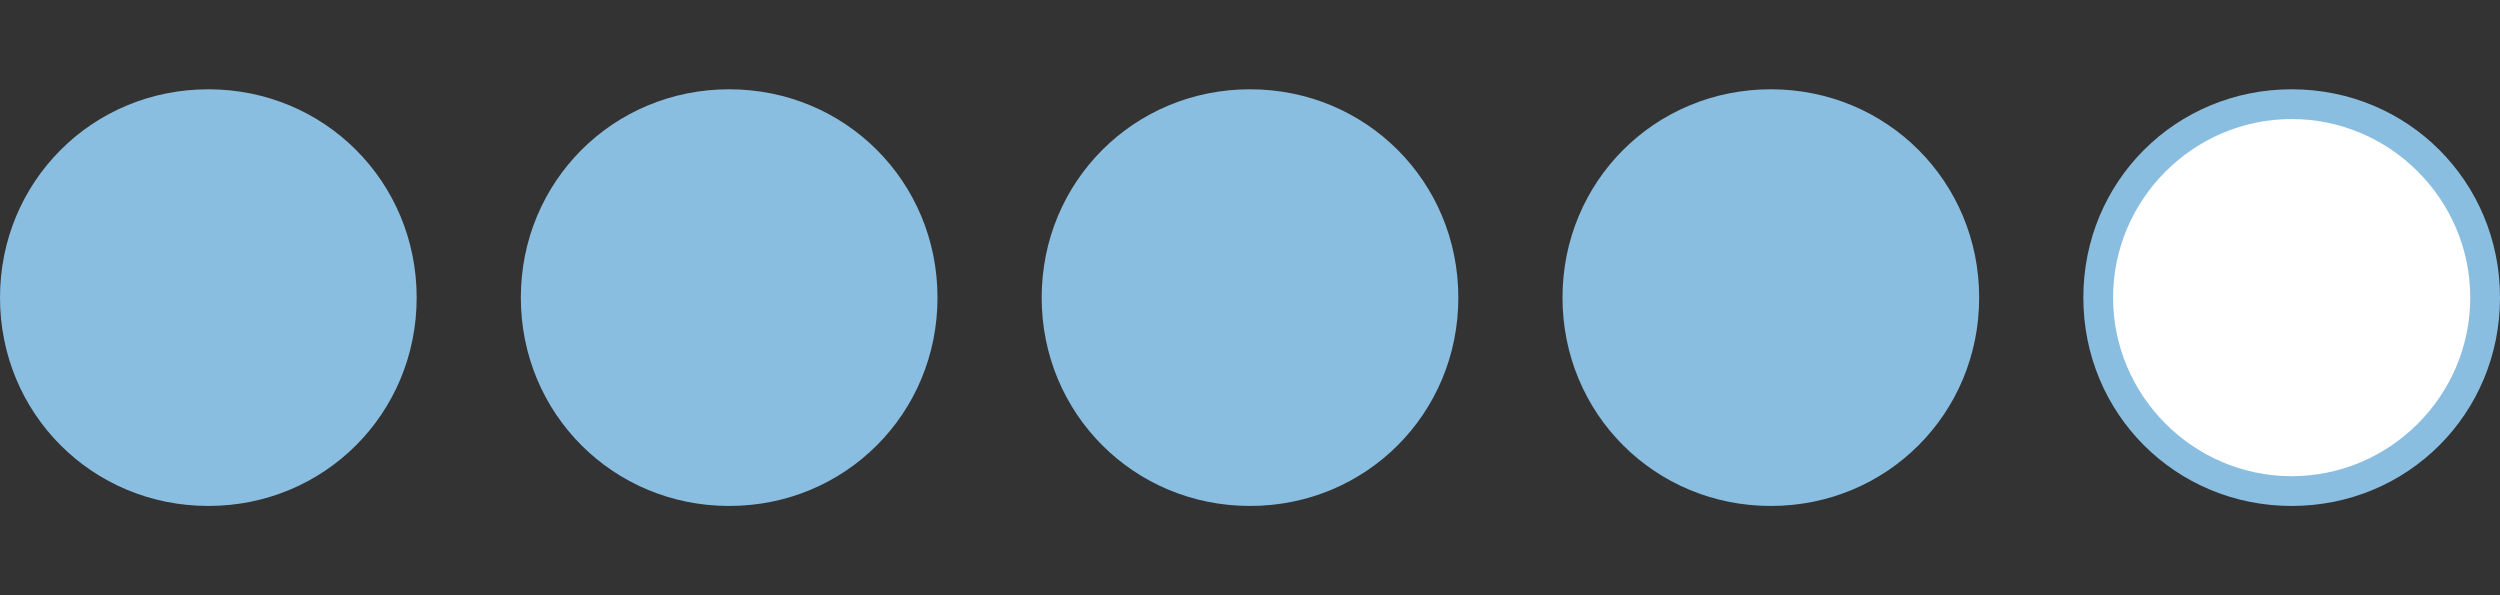 <?xml version="1.0" encoding="utf-8"?>
<!-- Generator: Adobe Illustrator 23.0.1, SVG Export Plug-In . SVG Version: 6.00 Build 0)  -->
<svg version="1.1" id="Layer_1" xmlns="http://www.w3.org/2000/svg" xmlns:xlink="http://www.w3.org/1999/xlink" x="0px" y="0px"
	 viewBox="0 0 84 20" style="enable-background:new 0 0 84 20;" xml:space="preserve">
<rect x="0" y="0" width="84" height="20" fill="#333333" stroke="none"/>
<style type="text/css">
	.st0{fill:#8ABEE0;}
	.st1{fill:#FFFFFF;}
</style>
<g>
	<circle class="st0" cx="7" cy="10" r="6.5"/>
	<path class="st0" d="M7,4c3.3,0,6,2.7,6,6c0,3.3-2.7,6-6,6c-3.3,0-6-2.7-6-6C1,6.7,3.7,4,7,4 M7,3L7,3c-3.9,0-7,3.1-7,7v0
		c0,3.9,3.1,7,7,7h0c3.9,0,7-3.1,7-7v0C14,6.1,10.9,3,7,3L7,3z"/>
</g>
<g>
	<circle class="st0" cx="24.5" cy="10" r="6.5"/>
	<g>
		<path class="st0" d="M24.5,4c3.3,0,6,2.7,6,6c0,3.3-2.7,6-6,6c-3.3,0-6-2.7-6-6C18.5,6.7,21.2,4,24.5,4 M24.5,3L24.5,3
			c-3.9,0-7,3.1-7,7v0c0,3.9,3.1,7,7,7h0c3.9,0,7-3.1,7-7v0C31.5,6.1,28.4,3,24.5,3L24.5,3z"/>
	</g>
</g>
<g>
	<circle class="st0" cx="42" cy="10" r="6.5"/>
	<g>
		<path class="st0" d="M42,4c3.3,0,6,2.7,6,6c0,3.3-2.7,6-6,6c-3.3,0-6-2.7-6-6C36,6.7,38.7,4,42,4 M42,3L42,3c-3.9,0-7,3.1-7,7v0
			c0,3.9,3.1,7,7,7h0c3.9,0,7-3.1,7-7v0C49,6.1,45.9,3,42,3L42,3z"/>
	</g>
</g>
<g>
	<circle class="st0" cx="59.5" cy="10" r="6.5"/>
	<g>
		<path class="st0" d="M59.5,4c3.3,0,6,2.7,6,6c0,3.3-2.7,6-6,6c-3.3,0-6-2.7-6-6C53.5,6.7,56.2,4,59.5,4 M59.5,3L59.5,3
			c-3.9,0-7,3.1-7,7v0c0,3.9,3.1,7,7,7h0c3.9,0,7-3.1,7-7v0C66.5,6.1,63.4,3,59.5,3L59.5,3z"/>
	</g>
</g>
<g>
	<circle class="st1" cx="77" cy="10" r="6.5"/>
	<path class="st0" d="M77,4c3.3,0,6,2.7,6,6c0,3.3-2.7,6-6,6c-3.3,0-6-2.7-6-6C71,6.7,73.7,4,77,4 M77,3L77,3c-3.9,0-7,3.1-7,7v0
		c0,3.9,3.1,7,7,7h0c3.9,0,7-3.1,7-7v0C84,6.1,80.9,3,77,3L77,3z"/>
</g>
</svg>
